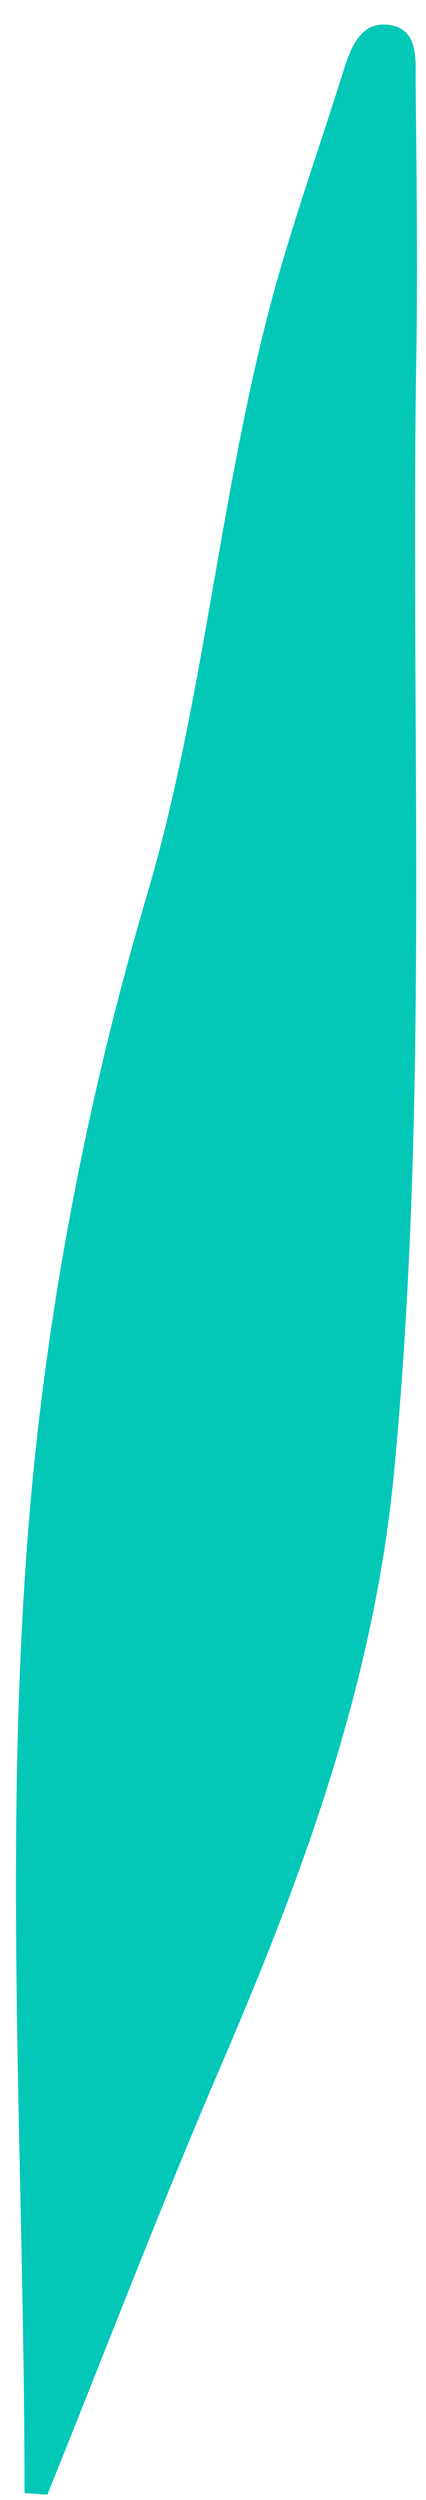 <svg width="15" height="88" viewBox="0 0 15 88" fill="none" xmlns="http://www.w3.org/2000/svg">
<path d="M0.863 87.766C0.863 75.669 -0.006 63.477 1.207 51.499C1.877 44.924 3.225 38.11 5.18 31.487C7.135 24.872 7.702 17.698 9.481 10.884C10.208 8.099 11.189 5.378 12.051 2.625C12.314 1.779 12.641 0.766 13.647 0.87C14.772 0.989 14.628 2.122 14.636 2.96C14.668 6.136 14.708 9.32 14.66 12.496C14.445 25.598 15.123 38.708 13.878 51.803C13.168 59.256 10.662 66.006 7.766 72.749C5.627 77.728 3.696 82.787 1.669 87.814C1.398 87.798 1.127 87.774 0.855 87.758L0.863 87.766Z" fill="#04C8B7"/>
</svg>
